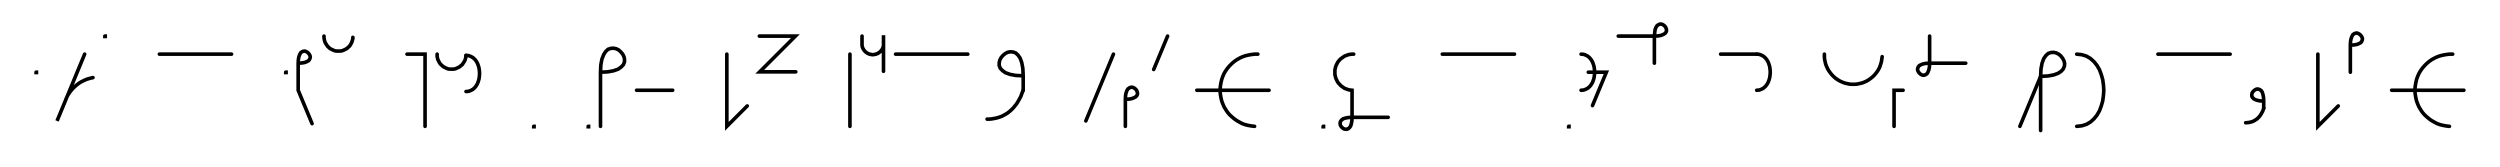 <svg xmlns="http://www.w3.org/2000/svg" width="1385.115" height="92.284" style="fill:none; stroke-linecap:round;">
    <rect width="100%" height="100%" fill="#FFFFFF" />
<path stroke="#000000" stroke-width="2" d="M 550,75" />
<path stroke="#000000" stroke-width="2" d="M 20,40 20.2,40 20.2,40.2 20,40.2 20,40" />
<path stroke="#000000" stroke-width="2" d="M 26.9,70" />
<path stroke="#000000" stroke-width="2" d="M 46.9,30 31.6,67 36.2,55.9 36.8,54.3 37.6,52.7 38.6,51.2 39.6,49.9 40.8,48.6 42.1,47.4 43.5,46.3 44.9,45.4 46.5,44.6 48.1,43.9 49.8,43.4 51.5,43" />
<path stroke="#000000" stroke-width="2" d="M 58.1,70" />
<path stroke="#000000" stroke-width="2" d="M 58.1,20 58.3,20 58.3,20.2 58.1,20.2 58.1,20" />
<path stroke="#000000" stroke-width="2" d="M 88.3,70" />
<path stroke="#000000" stroke-width="2" d="M 88.3,30 128.3,30" />
<path stroke="#000000" stroke-width="2" d="M 158.3,70" />
<path stroke="#000000" stroke-width="2" d="M 158.3,40 158.5,40 158.5,40.2 158.3,40.2 158.3,40" />
<path stroke="#000000" stroke-width="2" d="M 165.2,70" />
<path stroke="#000000" stroke-width="2" d="M 165.2,35" />
<path stroke="#000000" stroke-width="2" d="M 165.2,35 167.2,34.9 168.9,34.6 170.1,34.1 171,33.6 171.5,32.9 171.8,32.2 171.9,31.4 171.7,30.7 171.3,30 170.8,29.4 170.2,28.9 169.5,28.5 168.8,28.3 168,28.4 167.3,28.7 166.6,29.2 166.1,30.1 165.6,31.4 165.3,33 165.2,35 165.2,50 172.9,68.5" />
<path stroke="#000000" stroke-width="2" d="M 179.5,70" />
<path stroke="#000000" stroke-width="2" d="M 179.5,20 179.5,20.7 179.6,21.4 179.7,22.1 179.9,22.8 180.1,23.4 180.4,24 180.8,24.6 181.2,25.2 181.6,25.8 182.1,26.2 182.6,26.7 183.2,27.1 183.8,27.4 184.5,27.7 185.1,28 185.8,28.2 186.5,28.3 187.2,28.3 187.9,28.3 188.6,28.3 189.2,28.2 189.9,28 190.6,27.7 191.2,27.4 191.8,27.1 192.4,26.7 192.9,26.2 193.4,25.8 193.9,25.2 194.3,24.6 194.6,24 194.9,23.4 195.1,22.8 195.3,22.1 195.5,21.4 195.5,20.7" />
<path stroke="#000000" stroke-width="2" d="M 225.5,70" />
<path stroke="#000000" stroke-width="2" d="M 225.5,30 235.5,30 235.5,70" />
<path stroke="#000000" stroke-width="2" d="M 242.2,70" />
<path stroke="#000000" stroke-width="2" d="M 242.2,30 242.2,30.7 242.2,31.4 242.4,32.1 242.5,32.8 242.8,33.4 243.1,34 243.4,34.6 243.8,35.2 244.3,35.8 244.8,36.2 245.3,36.7 245.9,37.1 246.5,37.4 247.1,37.7 247.8,38 248.4,38.2 249.1,38.3 249.8,38.3 250.5,38.3 251.2,38.3 251.9,38.2 252.6,38 253.2,37.7 253.9,37.4 254.5,37.1 255,36.7 255.6,36.2 256.1,35.8 256.5,35.2 256.9,34.6 257.3,34 257.6,33.4 257.8,32.8 258,32.1 258.1,31.4 258.2,30.7" />
<path stroke="#000000" stroke-width="2" d="M 258.2,30.7 259.6,30.8 260.9,31.3 262,31.9 263,32.8 263.8,33.8 264.5,35 265,36.3 265.4,37.7 265.6,39.2 265.7,40.7 265.6,42.2 265.4,43.7 265,45.1 264.5,46.4 263.8,47.6 263,48.6 262,49.5 260.9,50.1 259.6,50.6 258.2,50.7" />
<path stroke="#000000" stroke-width="2" d="M 295.7,70" />
<path stroke="#000000" stroke-width="2" d="M 295.7,70 295.9,70 295.9,70.2 295.7,70.2 295.7,70" />
<path stroke="#000000" stroke-width="2" d="M 325.9,70" />
<path stroke="#000000" stroke-width="2" d="M 325.9,70 326.1,70 326.1,70.2 325.9,70.2 325.9,70" />
<path stroke="#000000" stroke-width="2" d="M 332.7,70" />
<path stroke="#000000" stroke-width="2" d="M 332.7,40" />
<path stroke="#000000" stroke-width="2" d="M 332.7,40 336.8,39.8 340,39.2 342.5,38.3 344.2,37.1 345.4,35.8 346,34.3 346,32.8 345.7,31.4 345,30 344,28.8 342.8,27.7 341.4,27 339.9,26.7 338.4,26.8 336.9,27.3 335.6,28.5 334.5,30.2 333.5,32.7 332.9,35.9 332.7,40 332.7,70" />
<path stroke="#000000" stroke-width="2" d="M 352.7,70" />
<path stroke="#000000" stroke-width="2" d="M 352.7,50 372.7,50" />
<path stroke="#000000" stroke-width="2" d="M 402.7,70" />
<path stroke="#000000" stroke-width="2" d="M 402.7,30 402.7,70 414,58.7" />
<path stroke="#000000" stroke-width="2" d="M 420.7,70" />
<path stroke="#000000" stroke-width="2" d="M 420.7,20 440.7,20 420.9,39.8 440.9,39.8" />
<path stroke="#000000" stroke-width="2" d="M 470.9,70" />
<path stroke="#000000" stroke-width="2" d="M 470.9,30 470.9,70" />
<path stroke="#000000" stroke-width="2" d="M 477.6,70" />
<path stroke="#000000" stroke-width="2" d="M 477.6,20 477.6,24 477.6,24.5 477.6,25 477.7,25.6 477.8,26.1 478,26.6 478.2,27 478.5,27.5 478.8,27.9 479.1,28.3 479.5,28.7 479.9,29 480.3,29.3 480.8,29.6 481.3,29.8 481.7,30 482.2,30.1 482.8,30.2 483.3,30.3 483.8,30.3 484.3,30.2 484.8,30.1 485.4,30 485.8,29.8 486.3,29.6 486.8,29.3 487.2,29 487.6,28.7 488,28.3 488.3,27.9 488.6,27.5 488.9,27 489.1,26.6 489.3,26.1 489.4,25.6 489.5,25 489.5,24.5 489.5,19.5 489.5,39.5" />
<path stroke="#000000" stroke-width="2" d="M 496.2,70" />
<path stroke="#000000" stroke-width="2" d="M 496.2,30 536.2,30" />
<path stroke="#000000" stroke-width="2" d="M 542.9,70" />
<path stroke="#000000" stroke-width="2" d="M 566.9,42" />
<path stroke="#000000" stroke-width="2" d="M 566.9,42 562.8,41.8 559.6,41.2 557.1,40.3 555.4,39.1 554.2,37.8 553.6,36.3 553.6,34.8 553.9,33.4 554.6,32 555.6,30.8 556.9,29.7 558.2,29 559.7,28.7 561.2,28.8 562.7,29.3 564,30.5 565.2,32.2 566.1,34.7 566.7,37.9 566.9,42 566.9,50" />
<path stroke="#000000" stroke-width="2" d="M 566.9,50 566.2,51.7 565.6,53.4 564.8,54.9 564,56.3 563.2,57.6 562.3,58.7 561.4,59.8 560.4,60.8 559.4,61.7 558.4,62.5 557.3,63.2 556.2,63.8 555.1,64.4 554,64.8 552.8,65.2 551.6,65.5 550.5,65.7 549.3,65.9 548.1,66 546.9,66" />
<path stroke="#000000" stroke-width="2" d="M 596.9,70" />
<path stroke="#000000" stroke-width="2" d="M 616.9,30 601.6,67" />
<path stroke="#000000" stroke-width="2" d="M 623.5,70" />
<path stroke="#000000" stroke-width="2" d="M 623.5,55" />
<path stroke="#000000" stroke-width="2" d="M 623.5,55 625.6,54.9 627.2,54.6 628.4,54.1 629.3,53.6 629.9,52.9 630.2,52.2 630.2,51.4 630,50.7 629.7,50 629.2,49.4 628.6,48.9 627.9,48.5 627.1,48.3 626.4,48.4 625.7,48.7 625,49.2 624.4,50.1 623.9,51.4 623.6,53 623.5,55 623.5,70" />
<path stroke="#000000" stroke-width="2" d="M 636.9,70" />
<path stroke="#000000" stroke-width="2" d="M 646.9,20 639.2,38.5" />
<path stroke="#000000" stroke-width="2" d="M 676.9,70" />
<path stroke="#000000" stroke-width="2" d="M 696.9,30 695.1,30 693.4,30.2 691.7,30.5 690,30.9 688.3,31.5 686.8,32.2 685.2,33.1 683.8,34.1 682.5,35.2 681.2,36.5 680.1,37.8 679.1,39.2 678.2,40.7 677.5,42.3 676.9,44 676.5,45.7 676.2,47.4 676,49.1 676,50.9 676.2,52.6 676.5,54.3 676.9,56 677.5,57.6 678.2,59.2 679.1,60.7 680.1,62.2 681.2,63.5 682.5,64.7 683.8,65.8 685.2,66.8 686.8,67.7 688.3,68.5 690,69.1 691.7,69.5 693.4,69.8 695.1,70" />
<path stroke="#000000" stroke-width="2" d="M 695.1,50" />
<path stroke="#000000" stroke-width="2" d="M 663.1,50 703.1,50" />
<path stroke="#000000" stroke-width="2" d="M 733.1,70" />
<path stroke="#000000" stroke-width="2" d="M 733.1,70 733.3,70 733.3,70.2 733.1,70.2 733.1,70" />
<path stroke="#000000" stroke-width="2" d="M 740,70" />
<path stroke="#000000" stroke-width="2" d="M 750,30 749.1,30 748.2,30.1 747.4,30.2 746.5,30.5 745.7,30.8 744.9,31.1 744.2,31.6 743.5,32.1 742.8,32.6 742.2,33.2 741.6,33.9 741.1,34.6 740.7,35.4 740.3,36.2 740,37 739.8,37.8 739.6,38.7 739.6,39.6 739.6,40.4 739.6,41.3 739.8,42.2 740,43 740.3,43.8 740.7,44.6 741.1,45.4 741.6,46.1 742.2,46.7 742.8,47.4 743.5,47.9 744.2,48.4 744.9,48.9 745.7,49.2 746.5,49.5 747.4,49.8 748.2,49.9 749.1,50 749.1,65" />
<path stroke="#000000" stroke-width="2" d="M 749.1,65 749,67 748.7,68.6 748.3,69.9 747.7,70.7 747,71.3 746.3,71.6 745.5,71.6 744.8,71.5 744.1,71.1 743.5,70.6 743,70 742.6,69.3 742.5,68.6 742.5,67.8 742.8,67.1 743.4,66.4 744.2,65.8 745.5,65.4 747.1,65.1 749.1,65 769.1,65" />
<path stroke="#000000" stroke-width="2" d="M 799.1,70" />
<path stroke="#000000" stroke-width="2" d="M 799.1,30 839.1,30" />
<path stroke="#000000" stroke-width="2" d="M 869.1,70" />
<path stroke="#000000" stroke-width="2" d="M 869.1,70 869.3,70 869.3,70.2 869.1,70.2 869.1,70" />
<path stroke="#000000" stroke-width="2" d="M 876,70" />
<path stroke="#000000" stroke-width="2" d="M 876,30" />
<path stroke="#000000" stroke-width="2" d="M 876,30 877.4,30.1 878.7,30.6 879.8,31.2 880.8,32.1 881.6,33.1 882.3,34.3 882.8,35.6 883.2,37 883.4,38.5 883.5,40 883.4,41.5 883.2,43 882.8,44.4 882.3,45.7 881.6,46.9 880.8,47.9 879.8,48.8 878.7,49.4 877.4,49.9 876,50" />
<path stroke="#000000" stroke-width="2" d="M 876,40" />
<path stroke="#000000" stroke-width="2" d="M 880,40 890,40 882.3,58.5" />
<path stroke="#000000" stroke-width="2" d="M 896.6,70" />
<path stroke="#000000" stroke-width="2" d="M 896.6,20 916.6,20" />
<path stroke="#000000" stroke-width="2" d="M 916.6,20 918.7,19.9 920.3,19.6 921.5,19.1 922.4,18.6 923,17.9 923.3,17.2 923.3,16.4 923.1,15.7 922.8,15 922.3,14.4 921.7,13.9 921,13.5 920.2,13.3 919.5,13.4 918.8,13.7 918.1,14.2 917.5,15.1 917,16.4 916.8,18 916.6,20 916.6,35" />
<path stroke="#000000" stroke-width="2" d="M 953.3,70" />
<path stroke="#000000" stroke-width="2" d="M 953.3,30 973.3,30" />
<path stroke="#000000" stroke-width="2" d="M 973.3,30 974.7,30.1 976,30.6 977.1,31.2 978.1,32.1 978.9,33.1 979.6,34.3 980.1,35.6 980.5,37 980.7,38.5 980.8,40 980.7,41.5 980.5,43 980.1,44.4 979.6,45.7 978.9,46.9 978.1,47.9 977.1,48.8 976,49.4 974.7,49.9 973.3,50" />
<path stroke="#000000" stroke-width="2" d="M 1010.8,70" />
<path stroke="#000000" stroke-width="2" d="M 1010.8,30 1010.8,31.4 1010.9,32.8 1011.2,34.2 1011.5,35.5 1012,36.8 1012.6,38.1 1013.3,39.3 1014.1,40.4 1015,41.5 1016,42.5 1017,43.4 1018.2,44.2 1019.4,44.9 1020.7,45.5 1022,46 1023.3,46.3 1024.7,46.6 1026.1,46.7 1027.5,46.7 1028.9,46.6 1030.2,46.3 1031.6,46 1032.9,45.5 1034.2,44.9 1035.4,44.2 1036.5,43.4 1037.6,42.5 1038.6,41.5 1039.5,40.4 1040.3,39.3 1041,38.1 1041.6,36.8 1042,35.5 1042.4,34.2 1042.6,32.8 1042.8,31.4" />
<path stroke="#000000" stroke-width="2" d="M 1049.4,70" />
<path stroke="#000000" stroke-width="2" d="M 1054.4,50 1049.4,50 1049.4,70" />
<path stroke="#000000" stroke-width="2" d="M 1061.1,70" />
<path stroke="#000000" stroke-width="2" d="M 1069.1,20 1069.1,35" />
<path stroke="#000000" stroke-width="2" d="M 1069.1,35 1069,37 1068.7,38.6 1068.2,39.9 1067.7,40.8 1067,41.3 1066.3,41.6 1065.5,41.7 1064.8,41.5 1064.1,41.1 1063.5,40.6 1063,40 1062.6,39.3 1062.4,38.6 1062.5,37.8 1062.8,37.1 1063.3,36.4 1064.2,35.9 1065.5,35.4 1067.1,35.1 1069.1,35 1089.1,35" />
<path stroke="#000000" stroke-width="2" d="M 1119.1,70" />
<path stroke="#000000" stroke-width="2" d="M 1119.1,70 1130.6,42.3" />
<path stroke="#000000" stroke-width="2" d="M 1130.6,42.3 1134.6,42.1 1137.9,41.5 1140.3,40.6 1142.1,39.4 1143.2,38.1 1143.8,36.6 1143.9,35.1 1143.5,33.6 1142.8,32.3 1141.8,31 1140.6,30 1139.2,29.3 1137.7,29 1136.3,29.1 1134.8,29.6 1133.5,30.8 1132.3,32.5 1131.4,35 1130.8,38.2 1130.6,42.3 1130.6,72.3" />
<path stroke="#000000" stroke-width="2" d="M 1150.6,70" />
<path stroke="#000000" stroke-width="2" d="M 1150.6,30" />
<path stroke="#000000" stroke-width="2" d="M 1150.6,30 1153.4,30.3 1156,31.1 1158.2,32.4 1160.2,34.2 1161.8,36.2 1163.2,38.6 1164.2,41.3 1165,44.1 1165.4,47 1165.6,50 1165.4,53 1165,55.9 1164.2,58.7 1163.2,61.4 1161.8,63.8 1160.2,65.8 1158.2,67.6 1156,68.9 1153.4,69.7 1150.6,70" />
<path stroke="#000000" stroke-width="2" d="M 1195.6,70" />
<path stroke="#000000" stroke-width="2" d="M 1195.6,30 1235.6,30" />
<path stroke="#000000" stroke-width="2" d="M 1242.2,70" />
<path stroke="#000000" stroke-width="2" d="M 1254.2,56" />
<path stroke="#000000" stroke-width="2" d="M 1254.2,56 1252.2,55.9 1250.6,55.6 1249.3,55.1 1248.5,54.6 1247.9,53.9 1247.6,53.2 1247.6,52.4 1247.7,51.7 1248.1,51 1248.6,50.4 1249.2,49.9 1249.9,49.5 1250.6,49.3 1251.4,49.4 1252.1,49.7 1252.8,50.2 1253.4,51.1 1253.8,52.4 1254.1,54 1254.2,56 1254.2,60" />
<path stroke="#000000" stroke-width="2" d="M 1254.2,60 1253.9,60.9 1253.6,61.7 1253.2,62.4 1252.8,63.1 1252.4,63.8 1251.9,64.4 1251.5,64.9 1251,65.4 1250.5,65.9 1250,66.2 1249.4,66.6 1248.9,66.9 1248.3,67.2 1247.8,67.4 1247.2,67.6 1246.6,67.7 1246,67.9 1245.4,67.9 1244.8,68 1244.2,68" />
<path stroke="#000000" stroke-width="2" d="M 1284.2,70" />
<path stroke="#000000" stroke-width="2" d="M 1284.2,30 1284.2,70 1295.5,58.7" />
<path stroke="#000000" stroke-width="2" d="M 1302.2,70" />
<path stroke="#000000" stroke-width="2" d="M 1302.2,25" />
<path stroke="#000000" stroke-width="2" d="M 1302.2,25 1304.2,24.9 1305.9,24.6 1307.1,24.1 1308,23.6 1308.5,22.9 1308.8,22.2 1308.9,21.4 1308.7,20.7 1308.3,20 1307.8,19.4 1307.2,18.9 1306.5,18.5 1305.8,18.3 1305,18.4 1304.3,18.7 1303.6,19.2 1303.1,20.1 1302.6,21.4 1302.3,23 1302.2,25 1302.2,40" />
<path stroke="#000000" stroke-width="2" d="M 1338.9,70" />
<path stroke="#000000" stroke-width="2" d="M 1358.9,30 1357.1,30 1355.4,30.2 1353.7,30.5 1352,30.9 1350.3,31.5 1348.8,32.2 1347.2,33.1 1345.8,34.1 1344.5,35.2 1343.2,36.5 1342.1,37.8 1341.1,39.2 1340.2,40.7 1339.5,42.3 1338.9,44 1338.5,45.7 1338.2,47.4 1338,49.1 1338,50.9 1338.2,52.6 1338.5,54.3 1338.9,56 1339.5,57.6 1340.2,59.2 1341.1,60.7 1342.1,62.2 1343.2,63.5 1344.5,64.7 1345.8,65.8 1347.2,66.8 1348.8,67.7 1350.3,68.5 1352,69.1 1353.7,69.5 1355.4,69.8 1357.1,70" />
<path stroke="#000000" stroke-width="2" d="M 1357.1,50" />
<path stroke="#000000" stroke-width="2" d="M 1325.1,50 1365.1,50" />
<path stroke="#000000" stroke-width="2" d="M 1395.1,70" />
</svg>